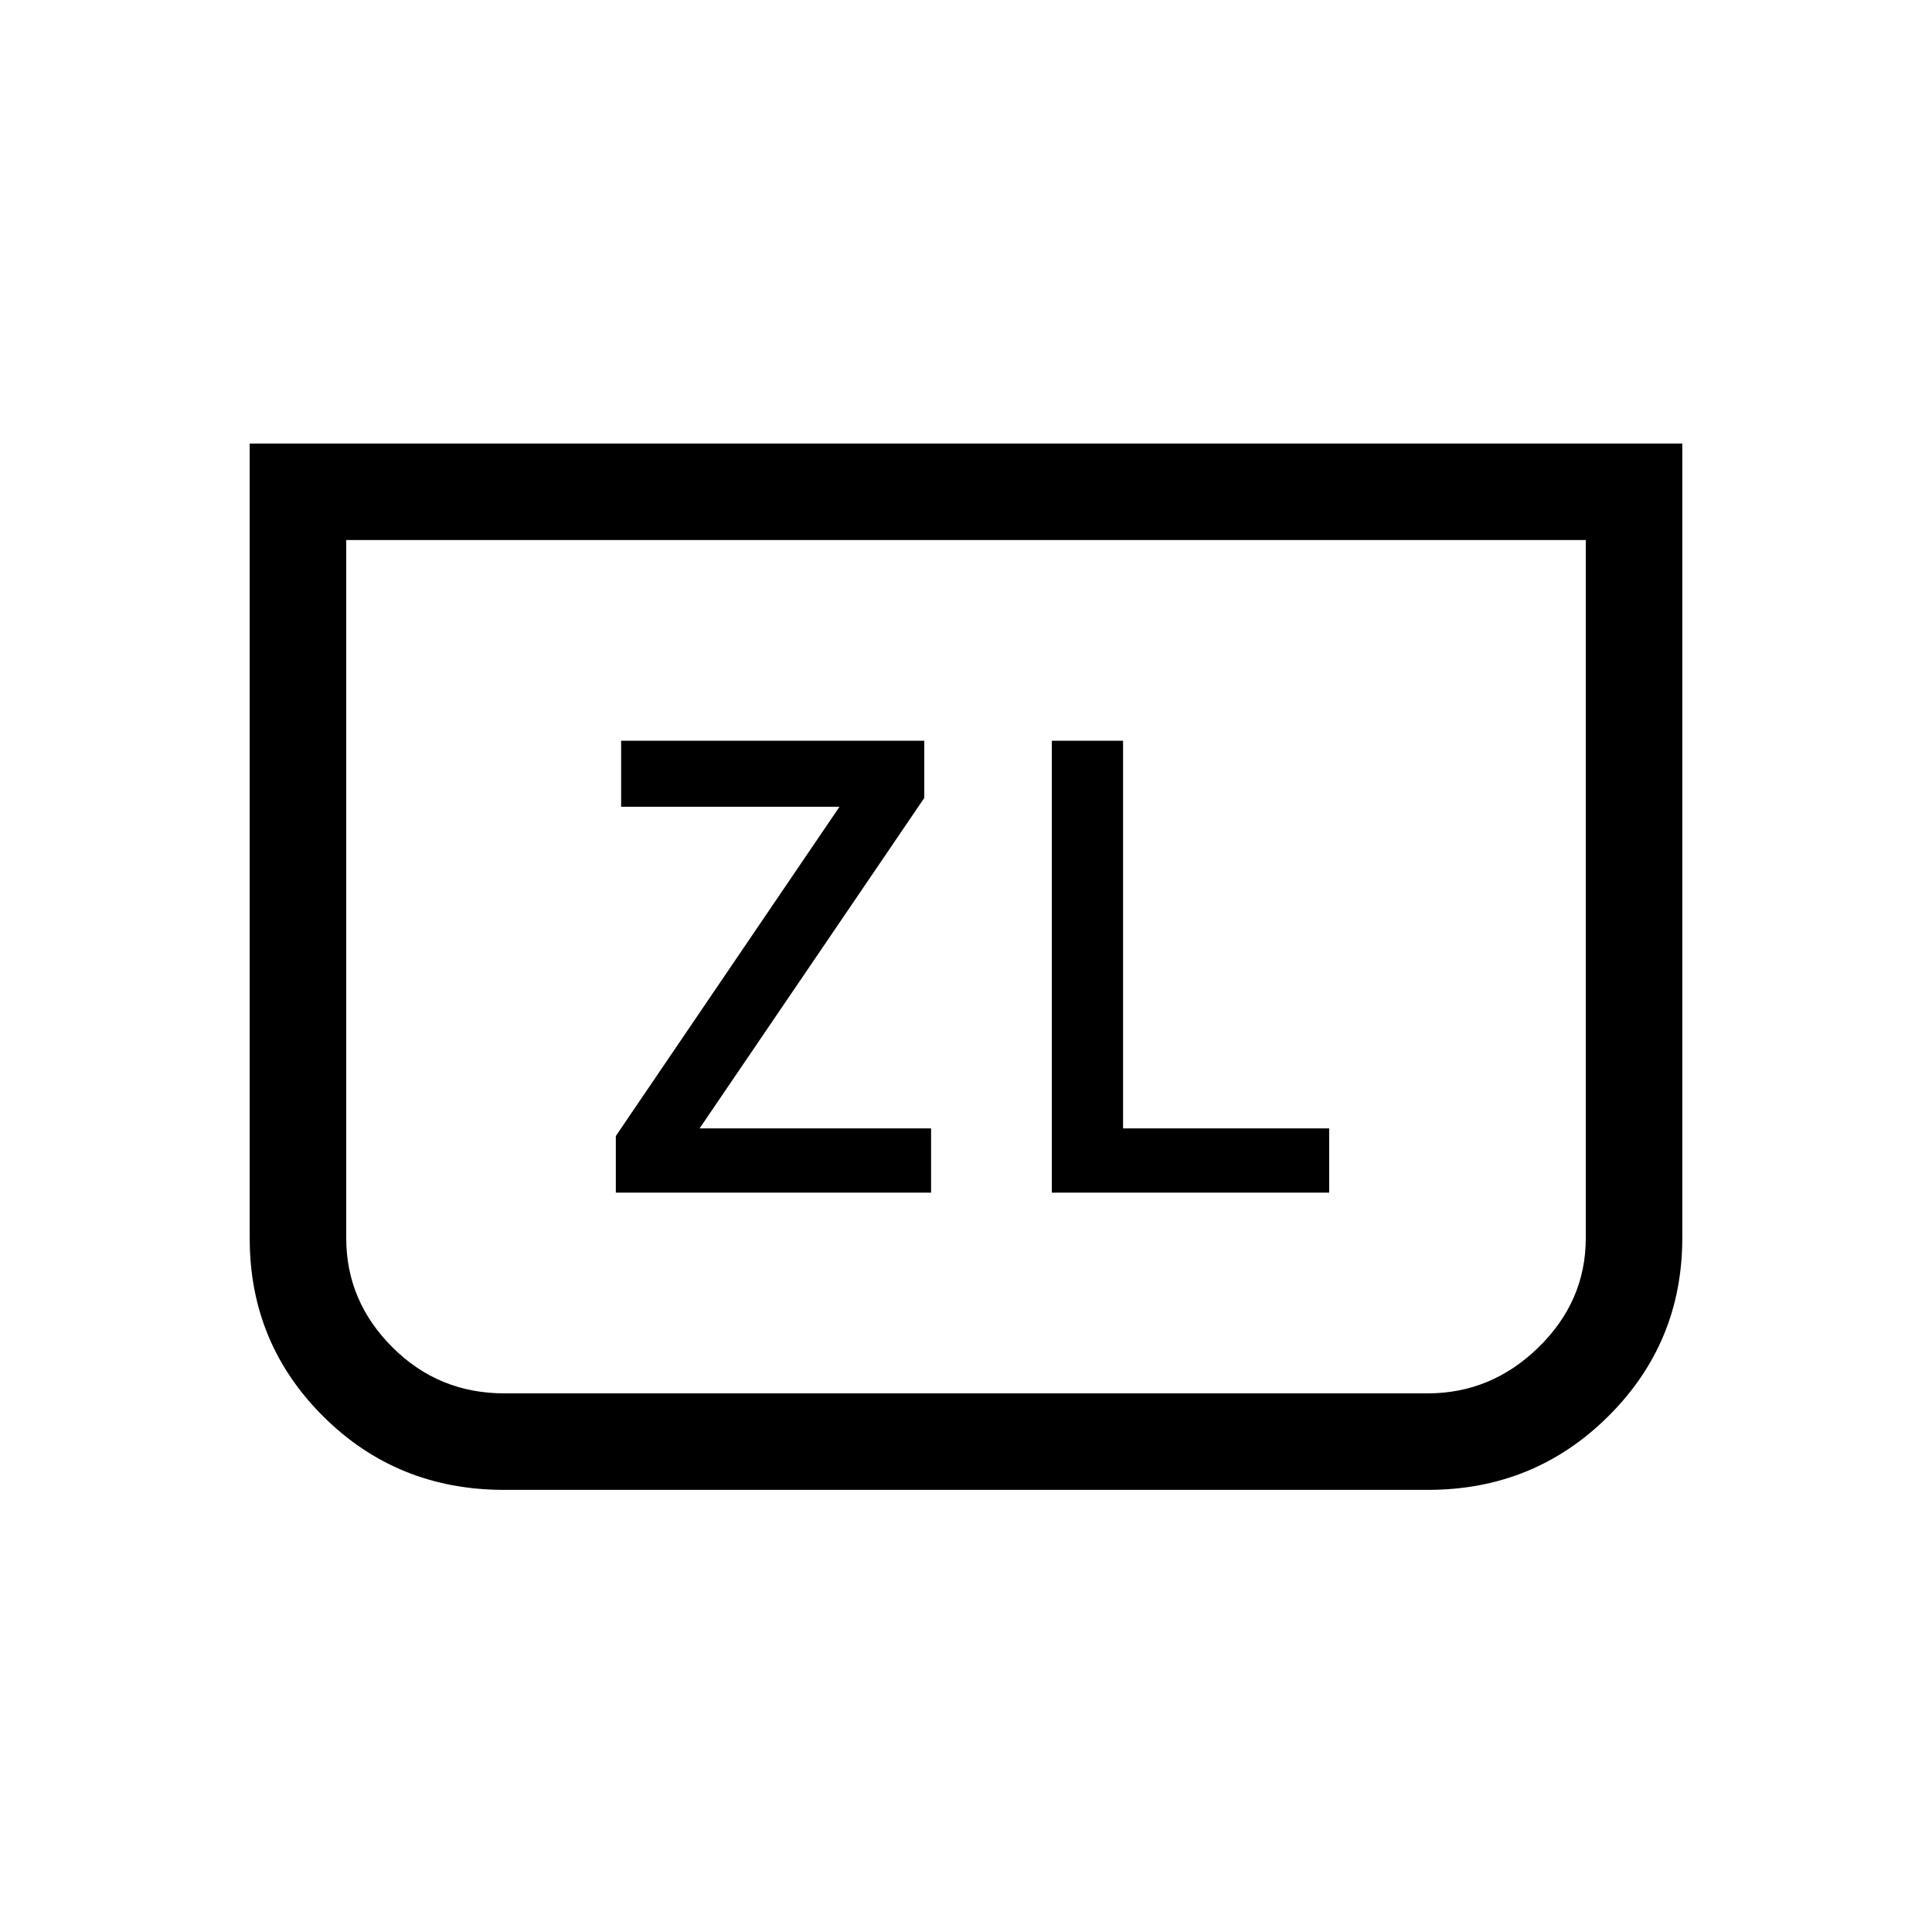 <svg xmlns="http://www.w3.org/2000/svg" height="20" viewBox="0 -960 960 960" width="20"><path d="M306-367.39h156.65v-31.92H347.62L459.27-563.5v-28.42H308.64v32.78h108.51L306-395.52v28.13Zm529.92-372.22v394.73q0 52.08-36.78 88.63-36.78 36.56-89.62 36.56H250.49q-53.12 0-89.77-36.41-36.64-36.4-36.64-88.52v-394.99h711.84Zm-47.96 47.96H172.04v346.88q0 31.27 22.92 54.19 22.92 22.93 55.62 22.93h458.84q31.7 0 55.12-22.93 23.42-22.92 23.42-54.19v-346.88Zm0 0H172.04h615.92ZM522.65-367.39h137.81v-31.92H558.04v-192.61h-35.39v224.53Z"/></svg>